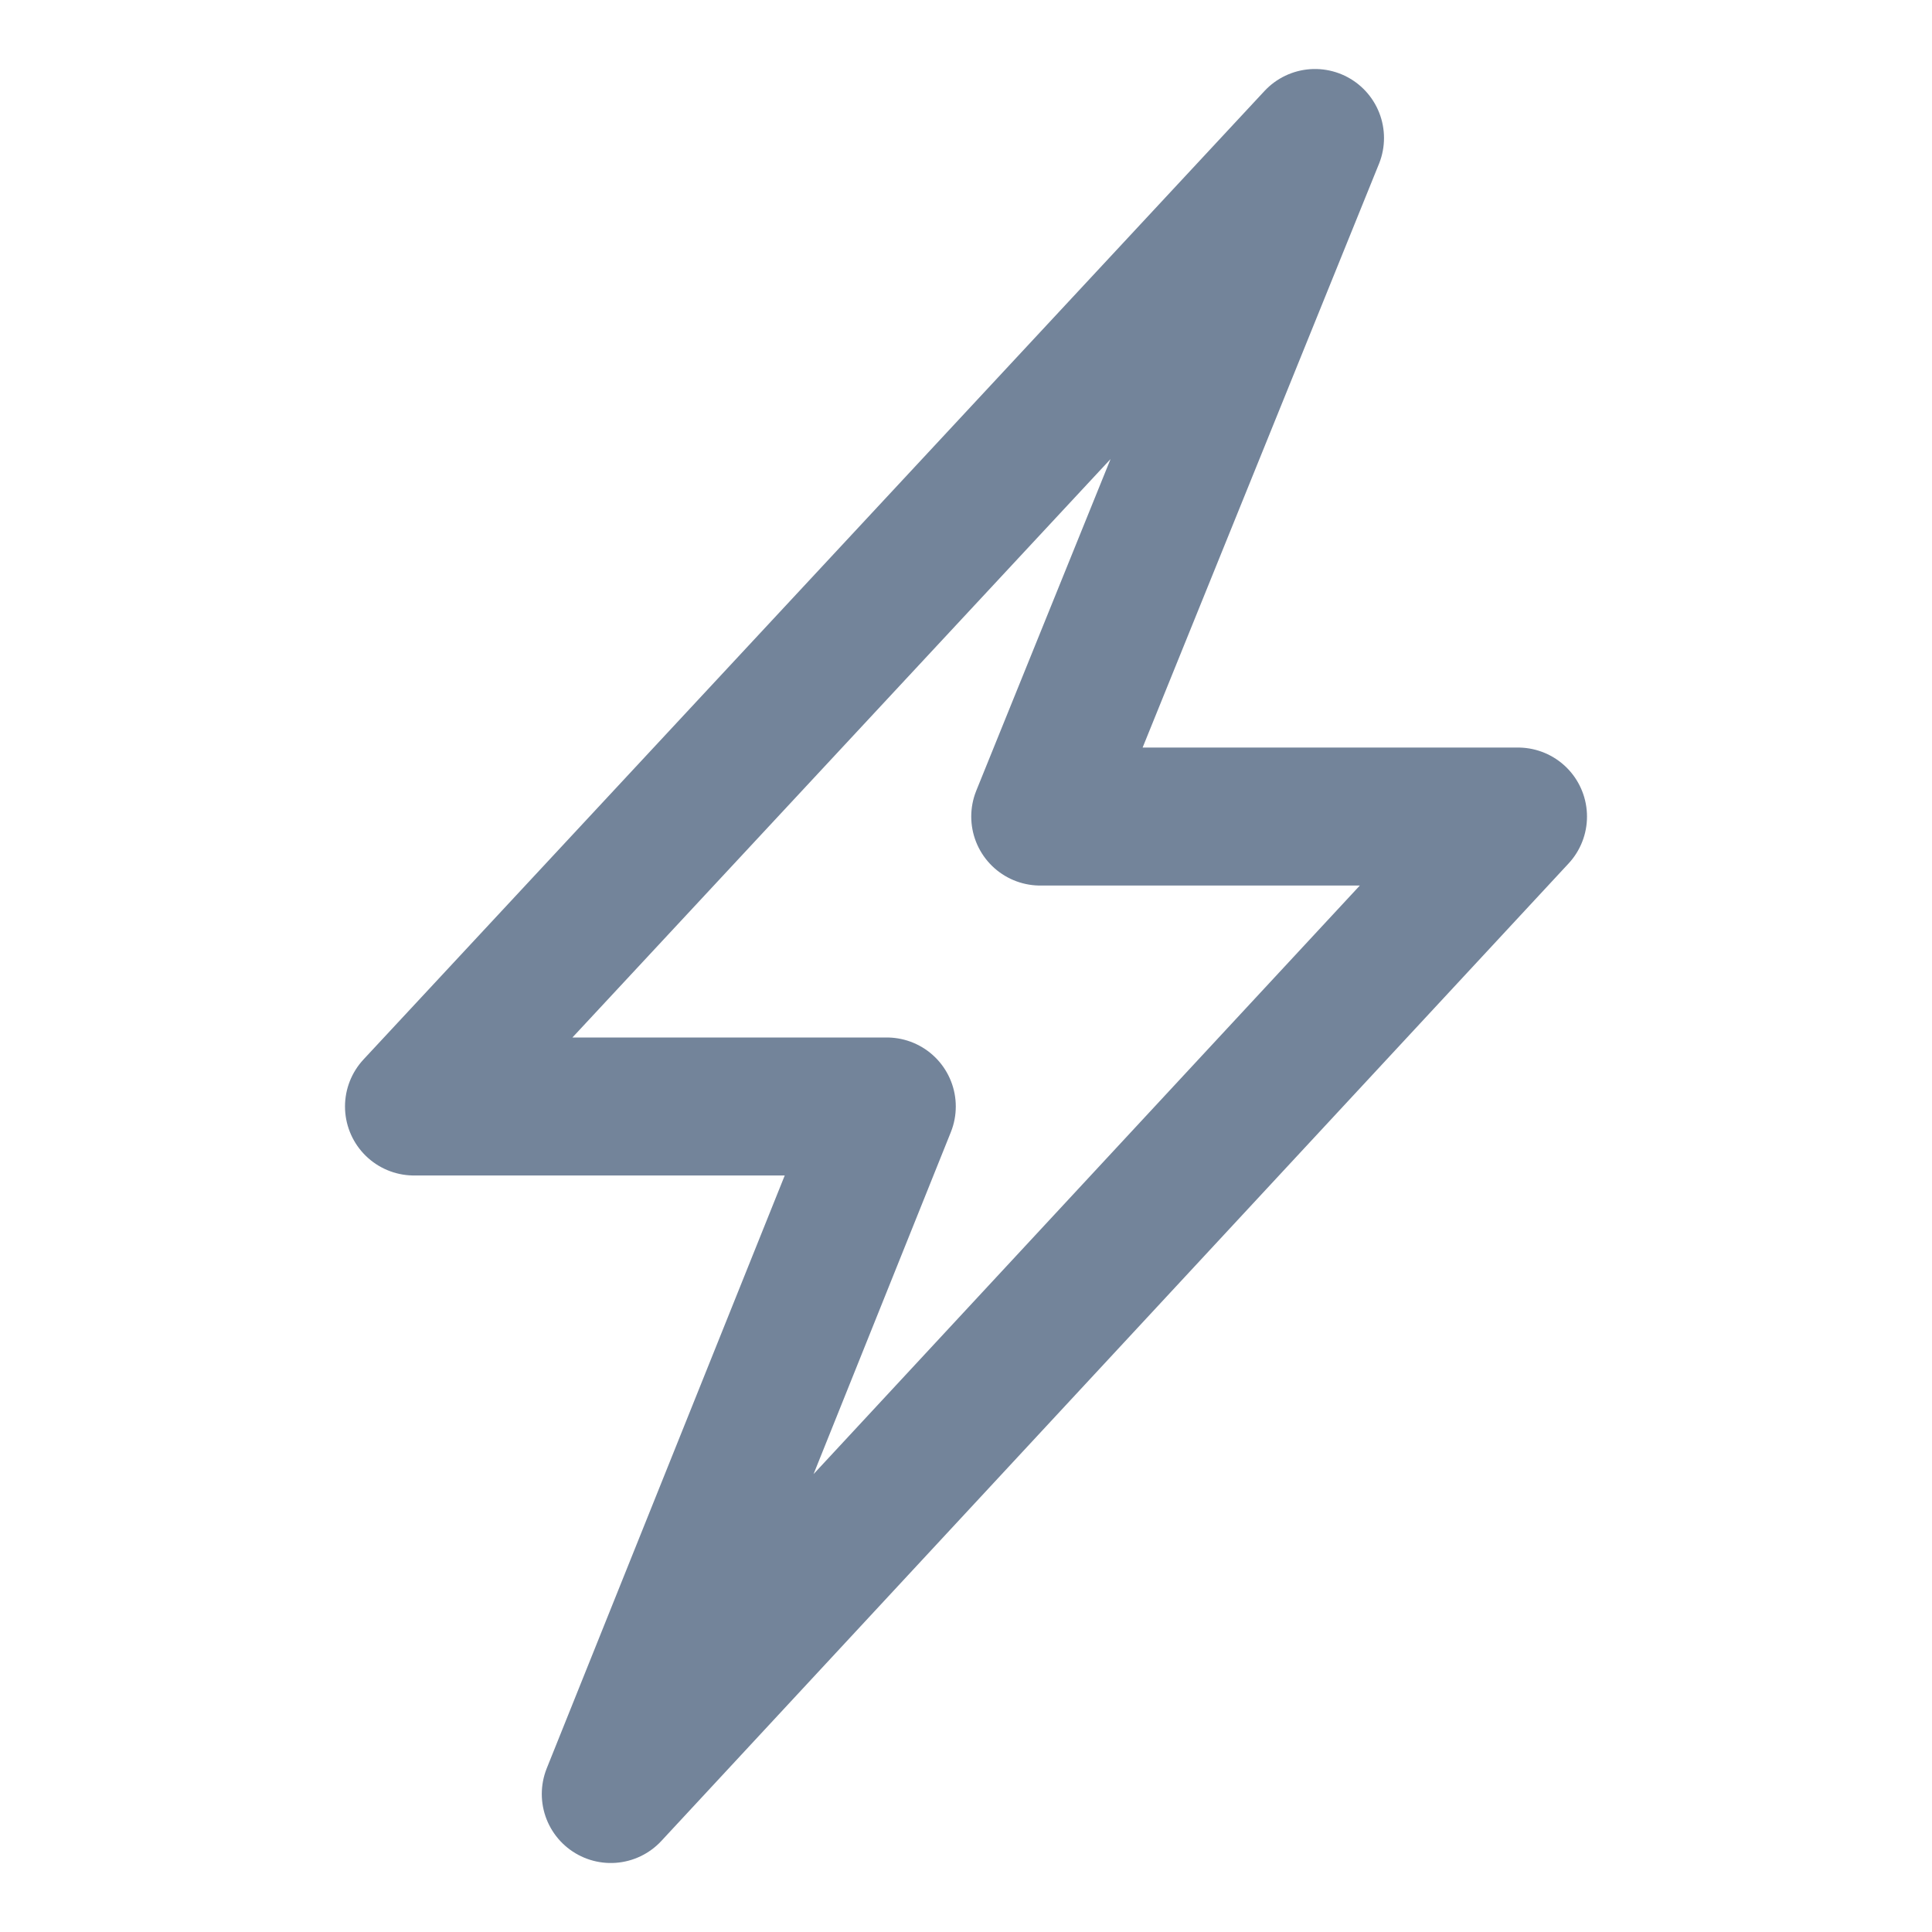 <svg aria-hidden="true" width="16" height="16" viewBox="0 0 10 14" fill="none" xmlns="http://www.w3.org/2000/svg"><path d="M5.538 5.917L7.529 1L1 8.018H4.426L2.426 13L9 5.917H5.538Z" stroke="#73849A" stroke-linejoin="round"></path></svg>
